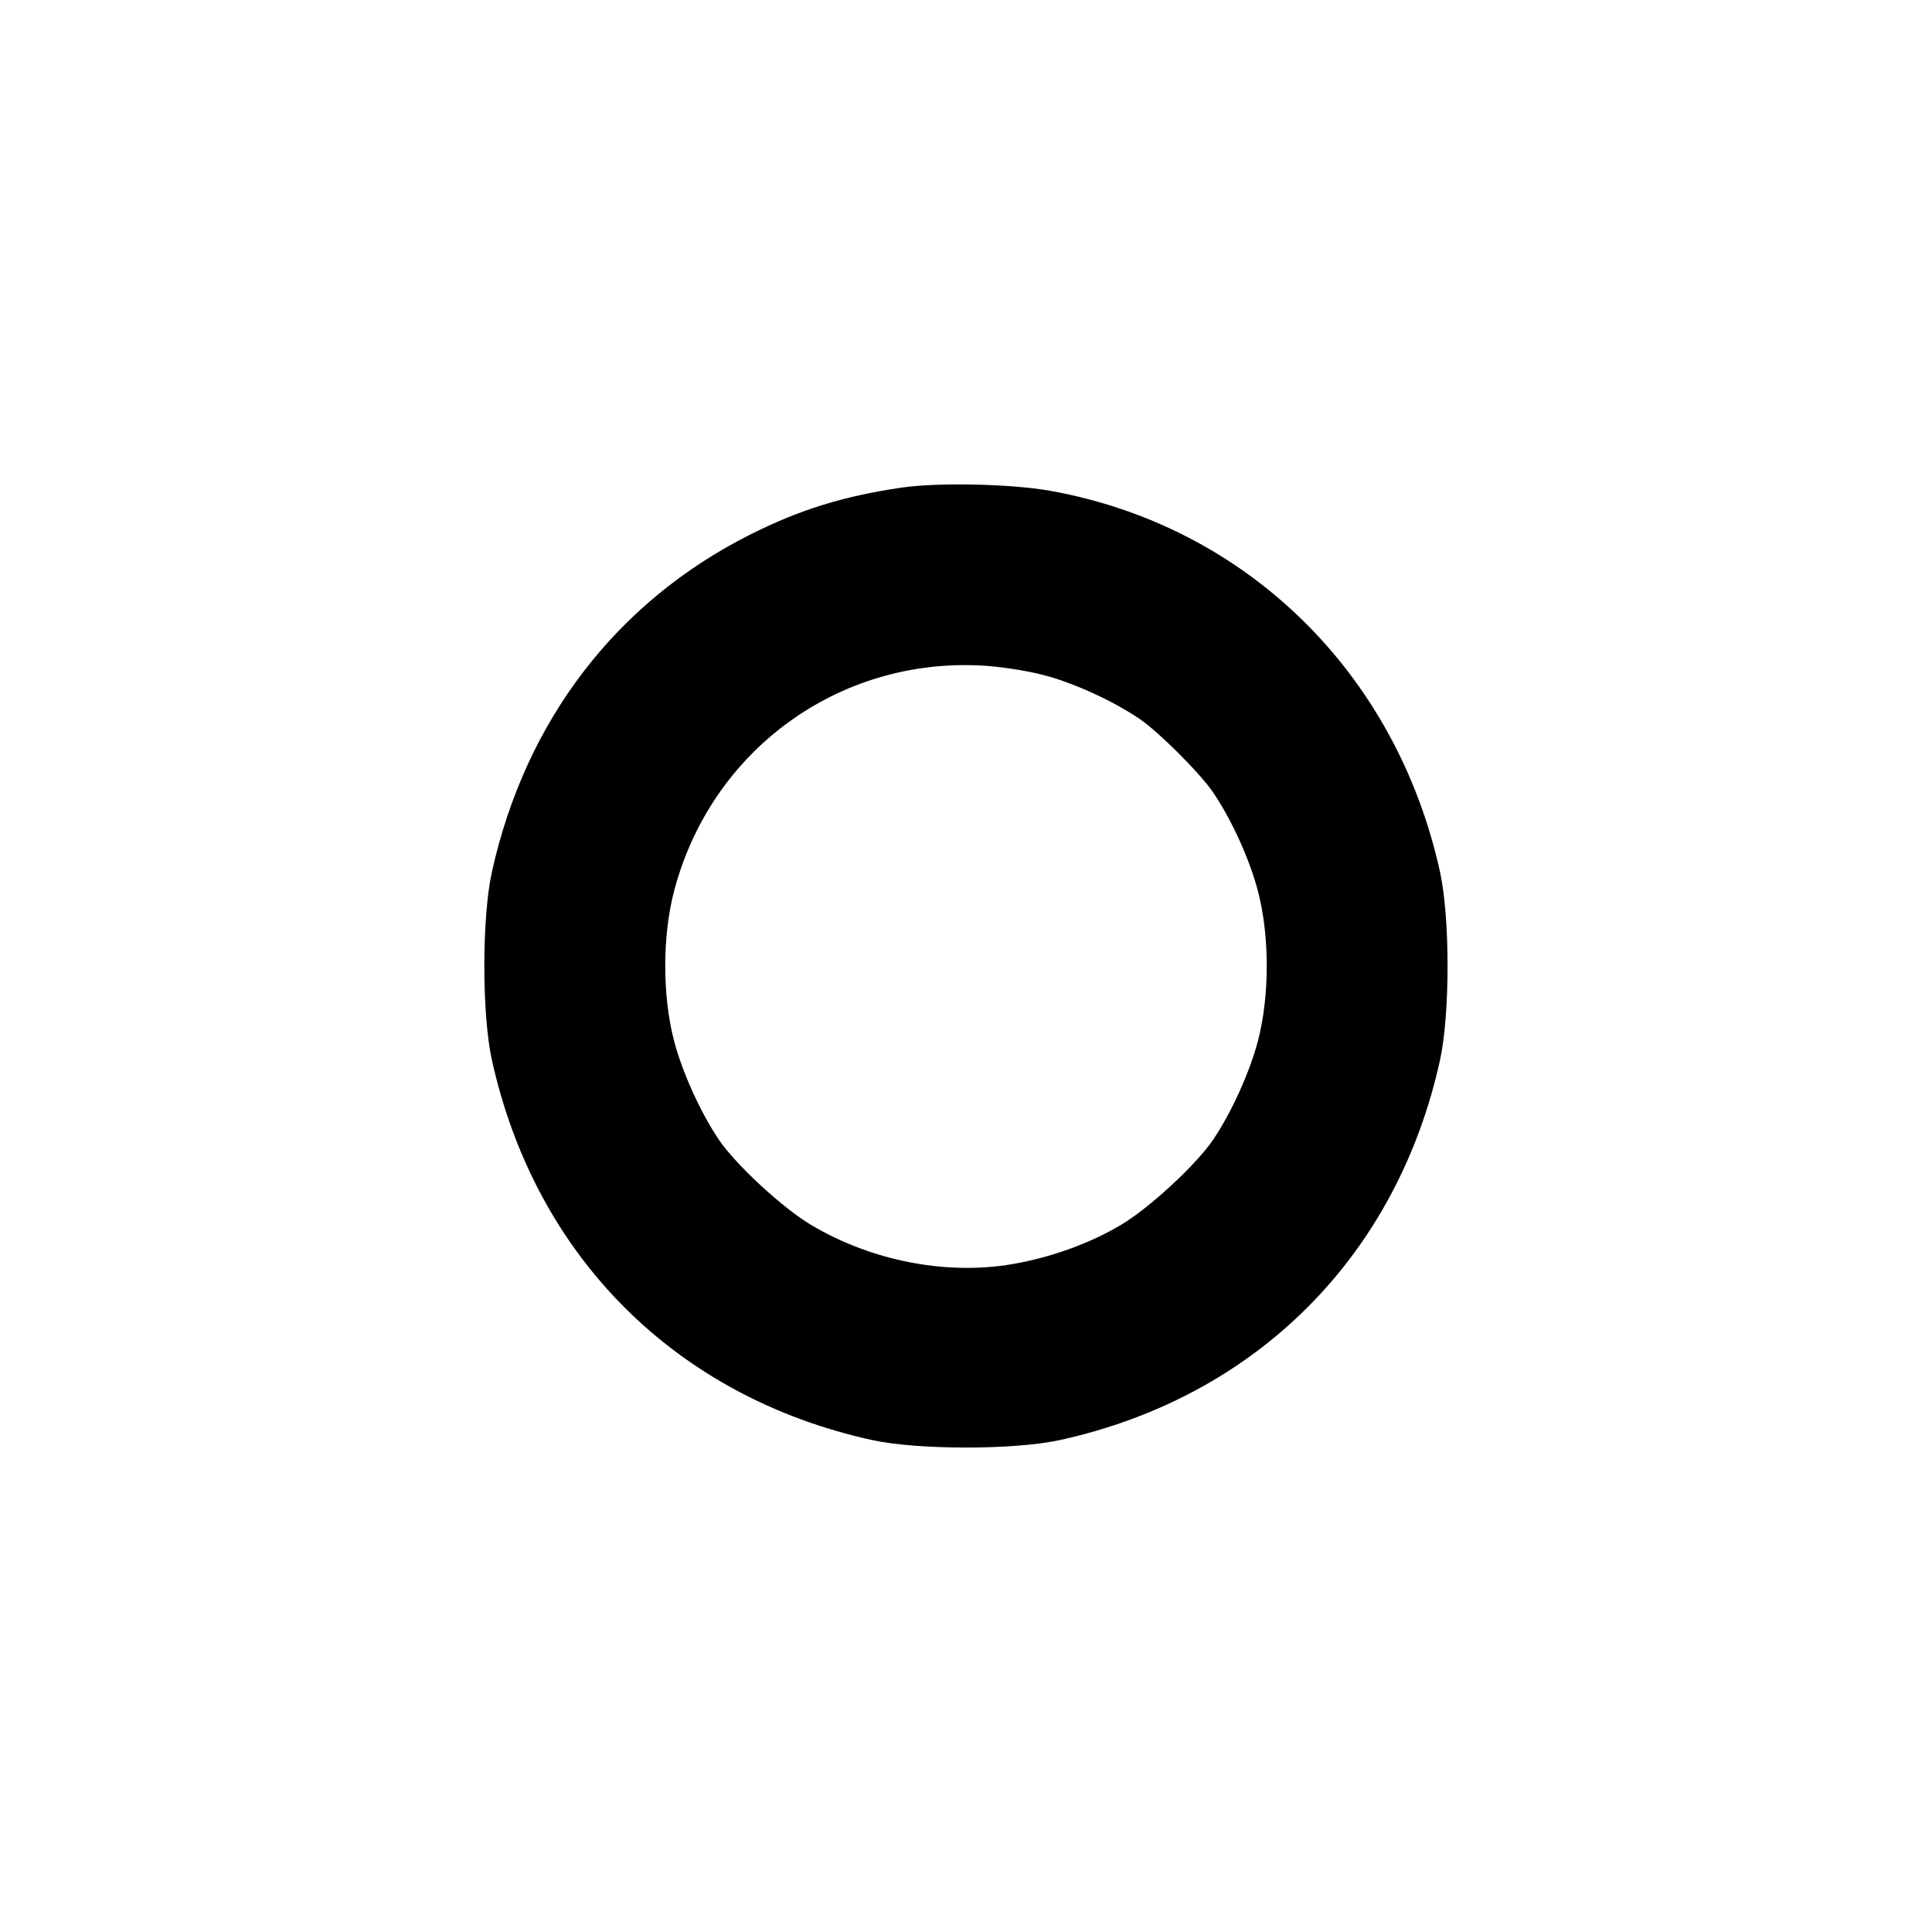 <svg xmlns="http://www.w3.org/2000/svg" width="16" height="16" viewBox="0 0 16 16"><path d="M7.467 4.038 C 6.989 4.108,6.622 4.221,6.213 4.427 C 5.105 4.984,4.351 5.968,4.074 7.220 C 3.990 7.597,3.990 8.403,4.074 8.780 C 4.434 10.406,5.595 11.567,7.218 11.925 C 7.598 12.009,8.402 12.009,8.782 11.925 C 10.404 11.567,11.567 10.404,11.925 8.782 C 12.009 8.402,12.009 7.598,11.925 7.218 C 11.561 5.567,10.316 4.353,8.694 4.064 C 8.368 4.007,7.773 3.994,7.467 4.038 M8.632 5.588 C 8.881 5.650,9.216 5.803,9.438 5.954 C 9.595 6.060,9.940 6.405,10.046 6.562 C 10.198 6.784,10.350 7.119,10.418 7.381 C 10.515 7.752,10.515 8.248,10.418 8.619 C 10.350 8.879,10.199 9.213,10.047 9.438 C 9.909 9.643,9.520 10.003,9.285 10.143 C 8.997 10.316,8.615 10.444,8.272 10.485 C 7.751 10.546,7.178 10.420,6.715 10.143 C 6.480 10.003,6.091 9.643,5.953 9.438 C 5.801 9.213,5.650 8.879,5.582 8.619 C 5.485 8.248,5.485 7.752,5.582 7.381 C 5.886 6.218,6.940 5.446,8.133 5.512 C 8.273 5.519,8.497 5.553,8.632 5.588 " stroke="none" fill-rule="evenodd" fill="black"></path></svg>